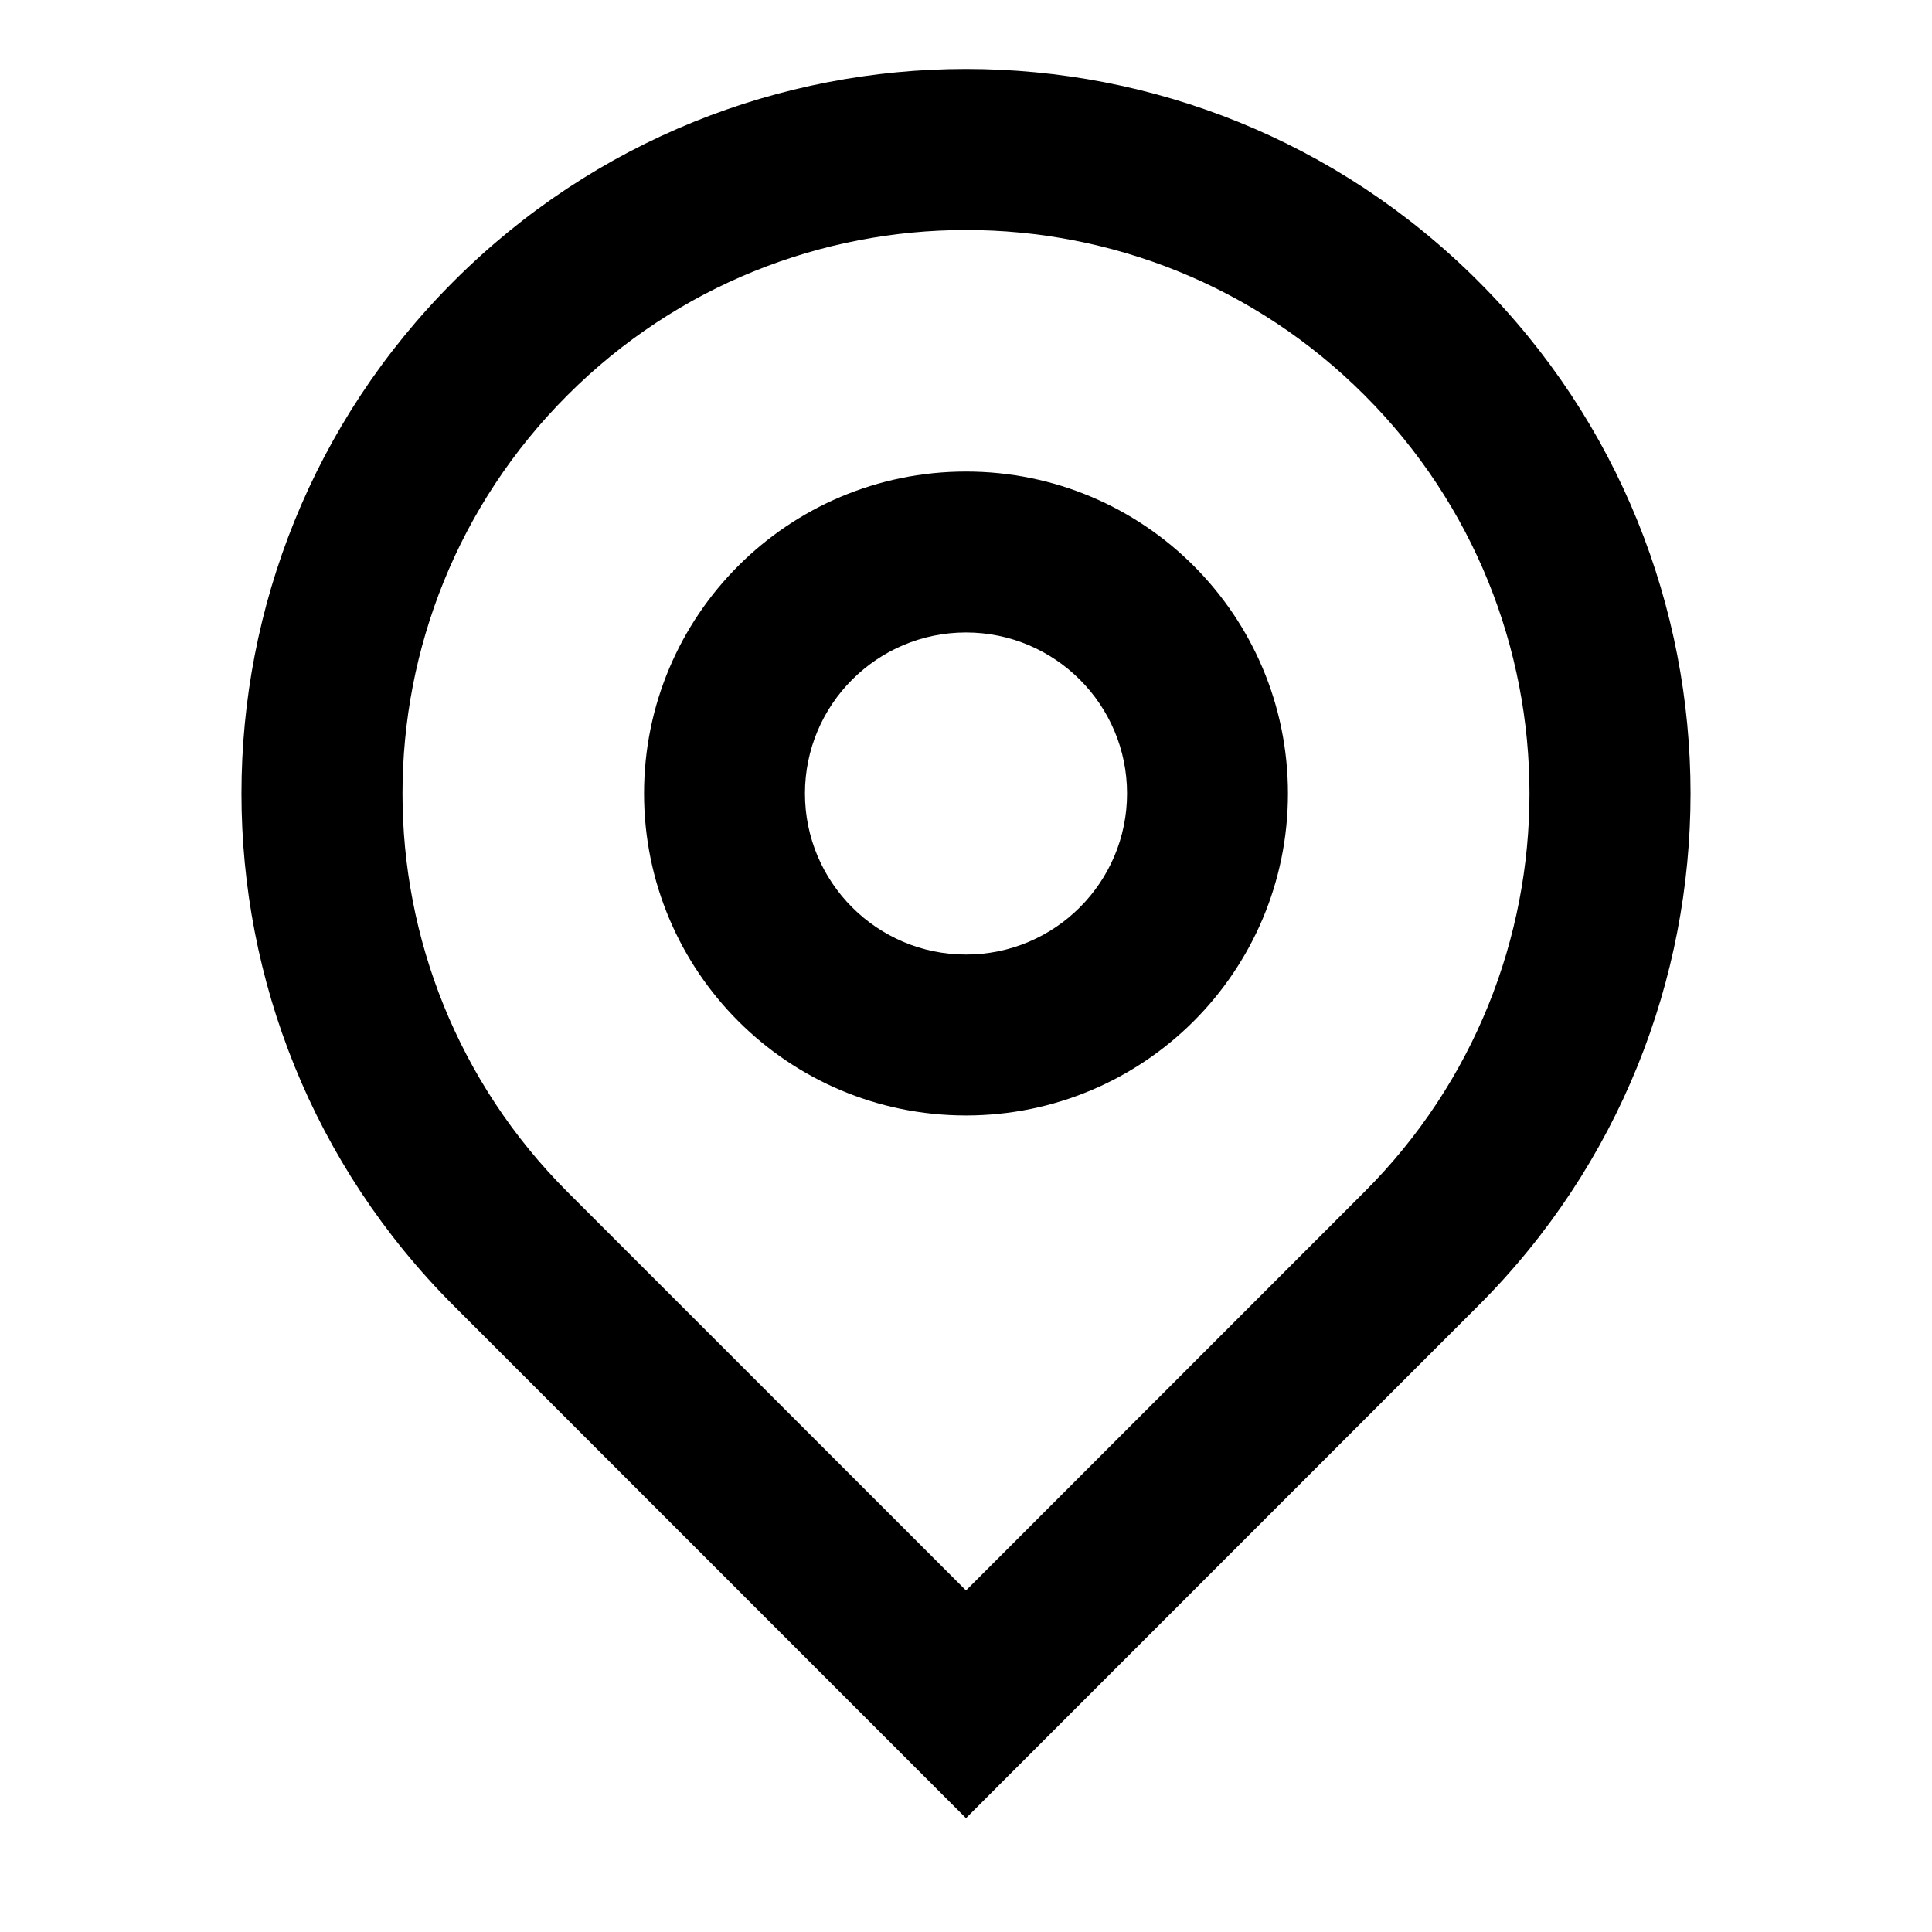 <?xml version="1.0" encoding="UTF-8"?>
<svg width="14px" height="14px" viewBox="0 0 14 14" version="1.1" xmlns="http://www.w3.org/2000/svg" xmlns:xlink="http://www.w3.org/1999/xlink">
    <title></title>
    <g id="页面-1" stroke="none" stroke-width="1" fill="none" fill-rule="evenodd">
        <g id="会议室预定_日_地点不可选择" transform="translate(-1286, -77)">
            <g id="编组-13" transform="translate(1278, 70)">
                <g id="编组" transform="translate(8, 7)">
                    <polygon id="路径" points="0 0 14 0 14 14 0 14"></polygon>
                    <path d="M7,11.525 L9.887,8.637 C11.482,7.043 11.482,4.457 9.887,2.863 C8.293,1.268 5.707,1.268 4.113,2.863 C2.518,4.457 2.518,7.043 4.112,8.637 L7,11.525 Z M7,13.175 L3.288,9.462 C1.237,7.412 1.237,4.088 3.288,2.038 C5.338,-0.013 8.662,-0.013 10.712,2.038 C12.763,4.088 12.763,7.412 10.712,9.462 L7,13.175 L7,13.175 Z M7,6.917 C7.644,6.917 8.167,6.394 8.167,5.75 C8.167,5.106 7.644,4.583 7,4.583 C6.356,4.583 5.833,5.106 5.833,5.75 C5.833,6.394 6.356,6.917 7,6.917 Z M7,8.083 C5.711,8.083 4.667,7.039 4.667,5.75 C4.667,4.461 5.711,3.417 7,3.417 C8.289,3.417 9.333,4.461 9.333,5.75 C9.333,7.039 8.289,8.083 7,8.083 Z" id="形状" fill="currentColor" fill-rule="nonzero"></path>
                </g>
            </g>
        </g>
    </g>
</svg>